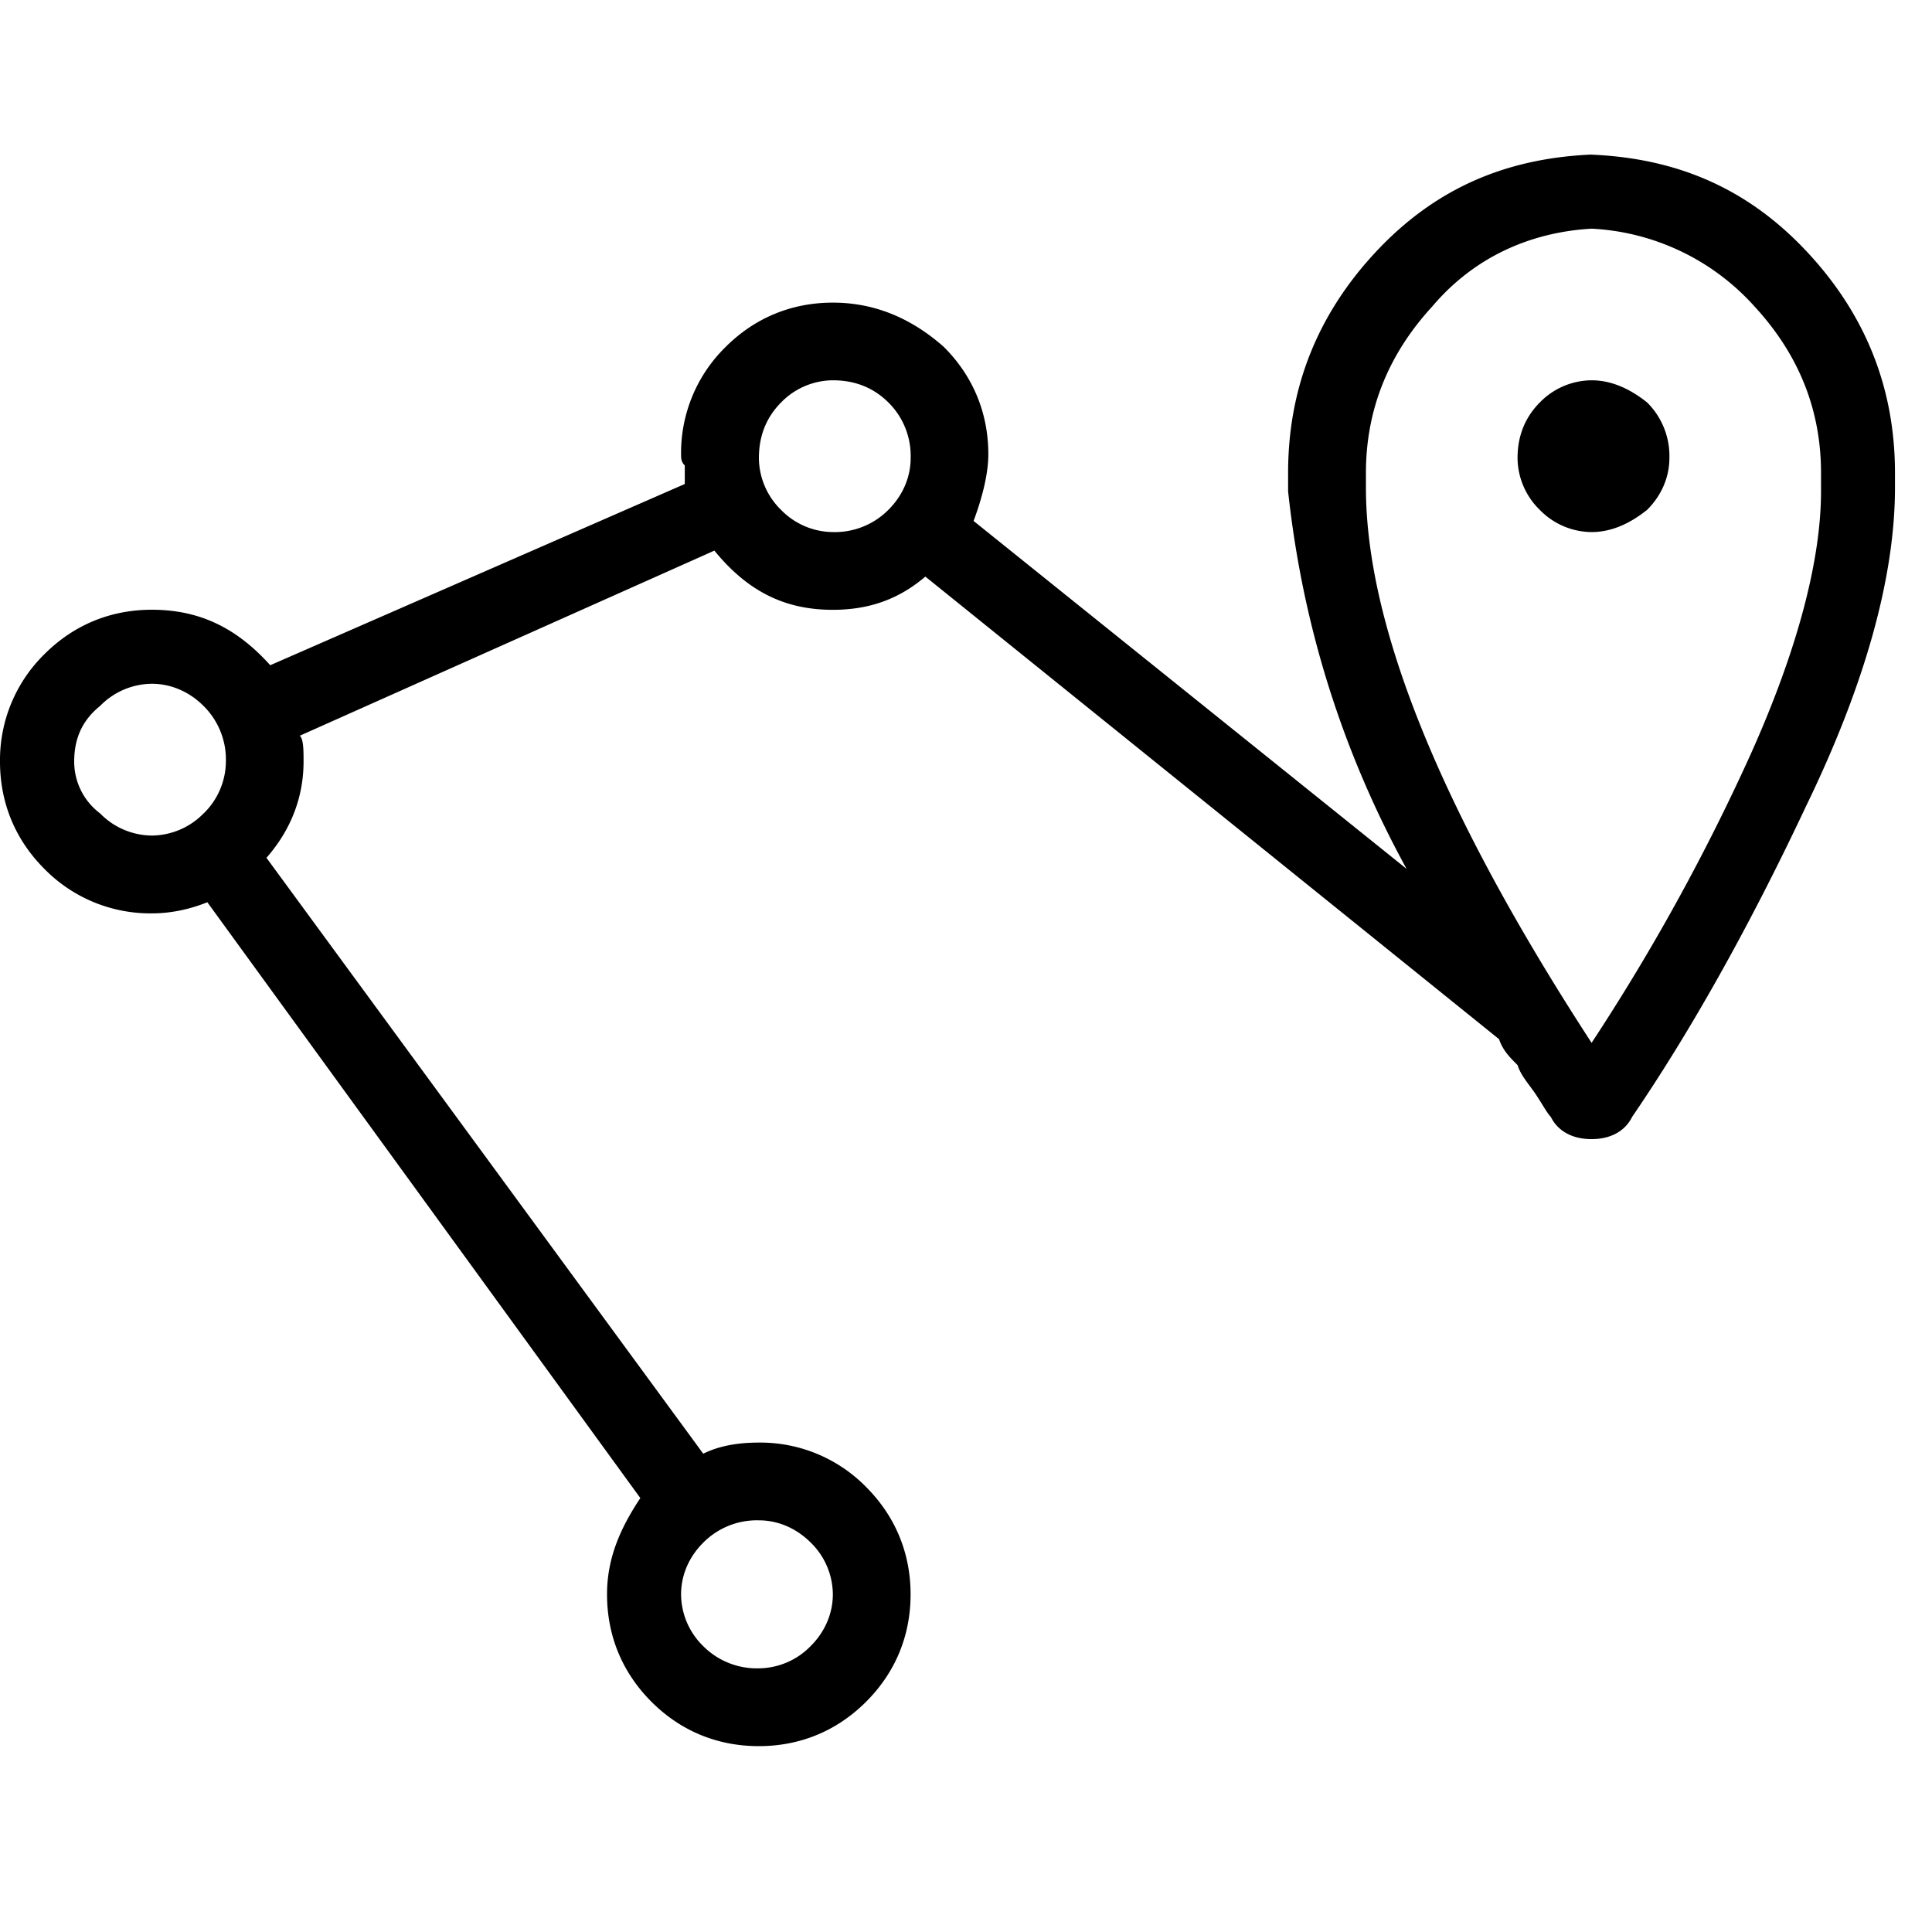 <svg xmlns="http://www.w3.org/2000/svg" viewBox="0 0 25 25"><path d="M20.595 2c-1.101.048-2.011.431-2.778 1.245-.766.814-1.149 1.772-1.149 2.874v.239c.191 1.772.719 3.4 1.533 4.885l-5.603-4.502c.143-.382.191-.67.191-.861 0-.527-.191-1.006-.575-1.39-.431-.382-.91-.574-1.437-.574-.526 0-1.005.191-1.389.575a1.919 1.919 0 0 0-.575 1.389c0 .047 0 .096.048.143v.24L3.497 8.608c-.431-.479-.91-.718-1.533-.718-.526 0-1.005.191-1.389.575A1.917 1.917 0 0 0 0 9.855c0 .526.191 1.005.575 1.389a1.92 1.92 0 0 0 1.39.575c.238 0 .478-.048.718-.144l5.603 7.71c-.288.432-.431.815-.431 1.246 0 .527.191 1.006.575 1.39.383.383.861.574 1.389.574.526 0 1.005-.191 1.389-.575.383-.383.575-.861.575-1.389 0-.526-.192-1.005-.575-1.389a1.917 1.917 0 0 0-1.39-.575c-.287 0-.526.048-.718.144L3.448 11.1c.336-.383.48-.814.48-1.245 0-.144 0-.288-.048-.335l5.364-2.395c.431.527.91.766 1.533.766.478 0 .861-.143 1.197-.43l7.424 5.986c.047.144.143.239.239.335.047.144.143.24.239.383.095.144.144.239.191.287.096.192.288.288.527.288.239 0 .431-.096.526-.288.72-1.054 1.485-2.394 2.251-4.022.767-1.58 1.15-2.97 1.15-4.12v-.19c0-1.102-.384-2.06-1.15-2.874-.766-.814-1.676-1.198-2.778-1.245L20.595 2Zm-17.96 8.525a.946.946 0 0 1-.67.287.946.946 0 0 1-.67-.287.837.837 0 0 1-.335-.67c0-.288.096-.527.335-.72a.946.946 0 0 1 .67-.287c.24 0 .48.097.67.288a.976.976 0 0 1 .288.719.946.946 0 0 1-.287.67Zm7.185 9.148c.239 0 .478.096.67.287a.946.946 0 0 1 .287.67c0 .24-.096.48-.287.67a.946.946 0 0 1-.67.288.977.977 0 0 1-.72-.287.943.943 0 0 1-.287-.67c0-.24.096-.48.288-.67a.976.976 0 0 1 .719-.288Zm.957-12.788a.946.946 0 0 1-.67-.287.946.946 0 0 1-.287-.67c0-.288.096-.527.287-.72a.943.943 0 0 1 .67-.287c.288 0 .527.096.72.288a.973.973 0 0 1 .287.718c0 .24-.097.48-.288.67a.976.976 0 0 1-.719.288Zm9.818 6.609c-1.963-3.017-2.92-5.412-2.92-7.184v-.19c0-.814.287-1.533.86-2.156.527-.622 1.246-.958 2.06-1.005a3.036 3.036 0 0 1 2.107 1.005c.575.623.862 1.34.862 2.156v.239c0 .862-.287 2.012-.91 3.4a27.215 27.215 0 0 1-2.06 3.737l.001-.001Zm1.007-7.567c0 .24-.097.48-.288.67-.239.192-.479.288-.719.288a.945.945 0 0 1-.67-.287.946.946 0 0 1-.288-.67c0-.288.097-.527.288-.72a.943.943 0 0 1 .67-.287c.24 0 .48.096.72.288a.976.976 0 0 1 .287.718Z"></path></svg>